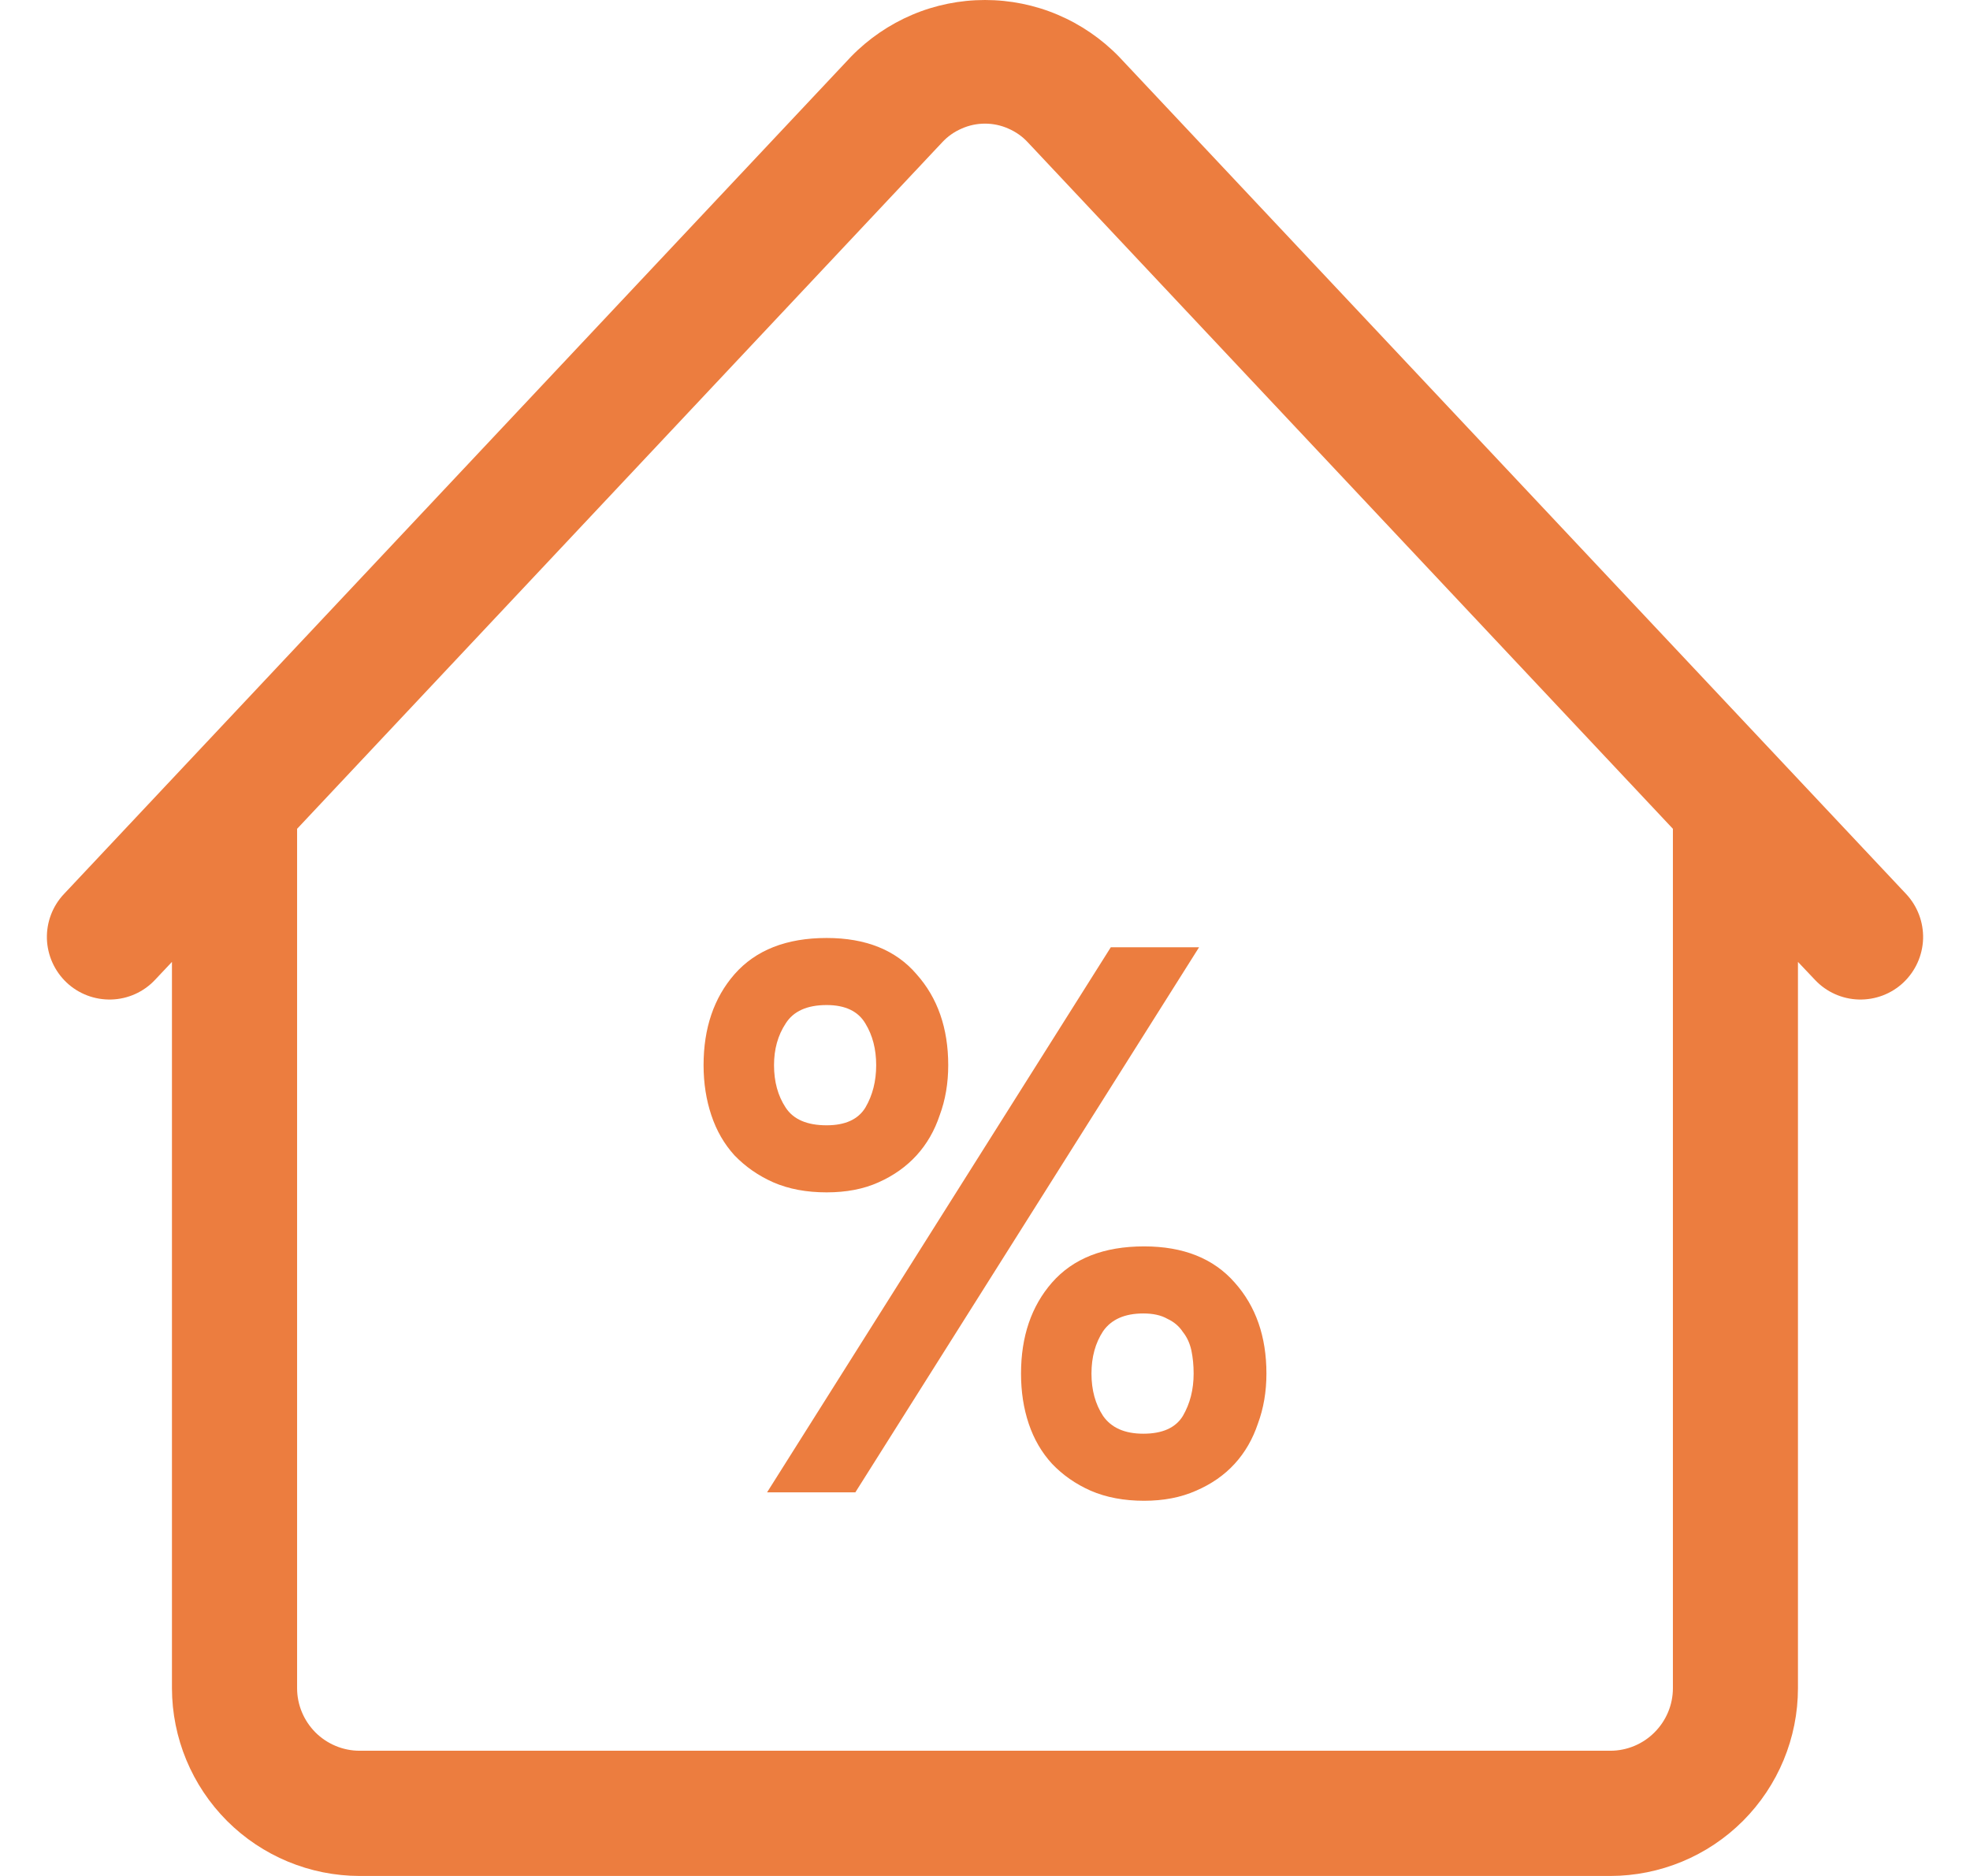 <svg width="21" height="20" viewBox="0 0 21 20" fill="none" xmlns="http://www.w3.org/2000/svg">
<path d="M11.928 0.604C11.742 0.413 11.52 0.261 11.275 0.157C11.03 0.053 10.766 0 10.5 0C10.234 0 9.97 0.053 9.725 0.157C9.48 0.261 9.258 0.413 9.072 0.604L0.682 9.531C0.56 9.66 0.495 9.832 0.5 10.009C0.506 10.186 0.581 10.353 0.71 10.475C0.838 10.596 1.01 10.661 1.187 10.656C1.363 10.651 1.531 10.576 1.652 10.447L1.833 10.255V17.998C1.834 18.529 2.045 19.037 2.42 19.413C2.795 19.788 3.303 19.999 3.833 20H17.166C17.697 19.999 18.205 19.788 18.58 19.413C18.955 19.037 19.166 18.529 19.166 17.998V10.255L19.348 10.447C19.469 10.576 19.637 10.651 19.813 10.656C19.99 10.661 20.162 10.596 20.29 10.475C20.419 10.353 20.494 10.186 20.5 10.009C20.505 9.832 20.44 9.66 20.319 9.531L11.928 0.604ZM17.833 17.998C17.833 18.175 17.762 18.344 17.637 18.469C17.513 18.594 17.343 18.665 17.166 18.665H3.833C3.657 18.665 3.487 18.594 3.362 18.469C3.238 18.344 3.167 18.175 3.167 17.998V8.836L10.043 1.518C10.101 1.455 10.172 1.405 10.251 1.371C10.329 1.336 10.414 1.318 10.5 1.318C10.586 1.318 10.671 1.336 10.749 1.371C10.828 1.405 10.899 1.455 10.957 1.518L17.833 8.836V17.998Z" fill="#EC7D3F"/>
<path d="M8.812 12.712C8.598 12.712 8.408 12.677 8.243 12.605C8.083 12.534 7.946 12.438 7.83 12.318C7.72 12.197 7.638 12.055 7.583 11.89C7.528 11.726 7.5 11.548 7.5 11.356C7.5 10.962 7.61 10.638 7.83 10.386C8.056 10.129 8.383 10 8.812 10C9.23 10 9.55 10.129 9.77 10.386C9.995 10.638 10.108 10.962 10.108 11.356C10.108 11.548 10.078 11.726 10.017 11.89C9.962 12.055 9.88 12.197 9.77 12.318C9.66 12.438 9.525 12.534 9.365 12.605C9.206 12.677 9.021 12.712 8.812 12.712ZM8.177 15.91L11.841 10.099H12.782L9.118 15.91H8.177ZM8.812 10.715C8.603 10.715 8.457 10.781 8.375 10.912C8.292 11.038 8.251 11.186 8.251 11.356C8.251 11.531 8.292 11.682 8.375 11.808C8.457 11.934 8.603 11.997 8.812 11.997C9.01 11.997 9.148 11.934 9.225 11.808C9.302 11.677 9.34 11.526 9.34 11.356C9.34 11.186 9.302 11.038 9.225 10.912C9.148 10.781 9.01 10.715 8.812 10.715ZM12.196 16C11.981 16 11.792 15.964 11.627 15.893C11.467 15.822 11.329 15.726 11.214 15.605C11.104 15.485 11.021 15.342 10.966 15.178C10.911 15.014 10.884 14.836 10.884 14.644C10.884 14.249 10.994 13.926 11.214 13.674C11.44 13.416 11.767 13.288 12.196 13.288C12.614 13.288 12.936 13.416 13.162 13.674C13.387 13.926 13.5 14.249 13.5 14.644C13.5 14.836 13.47 15.014 13.409 15.178C13.354 15.342 13.272 15.485 13.162 15.605C13.052 15.726 12.914 15.822 12.749 15.893C12.589 15.964 12.405 16 12.196 16ZM12.188 14.003C11.99 14.003 11.847 14.066 11.759 14.192C11.676 14.318 11.635 14.469 11.635 14.644C11.635 14.819 11.676 14.97 11.759 15.096C11.847 15.222 11.99 15.285 12.188 15.285C12.391 15.285 12.532 15.222 12.609 15.096C12.686 14.964 12.724 14.814 12.724 14.644C12.724 14.556 12.716 14.474 12.7 14.397C12.683 14.32 12.653 14.255 12.609 14.2C12.57 14.14 12.515 14.093 12.444 14.06C12.378 14.022 12.292 14.003 12.188 14.003Z" fill="#EC7D3F"/>
</svg>
